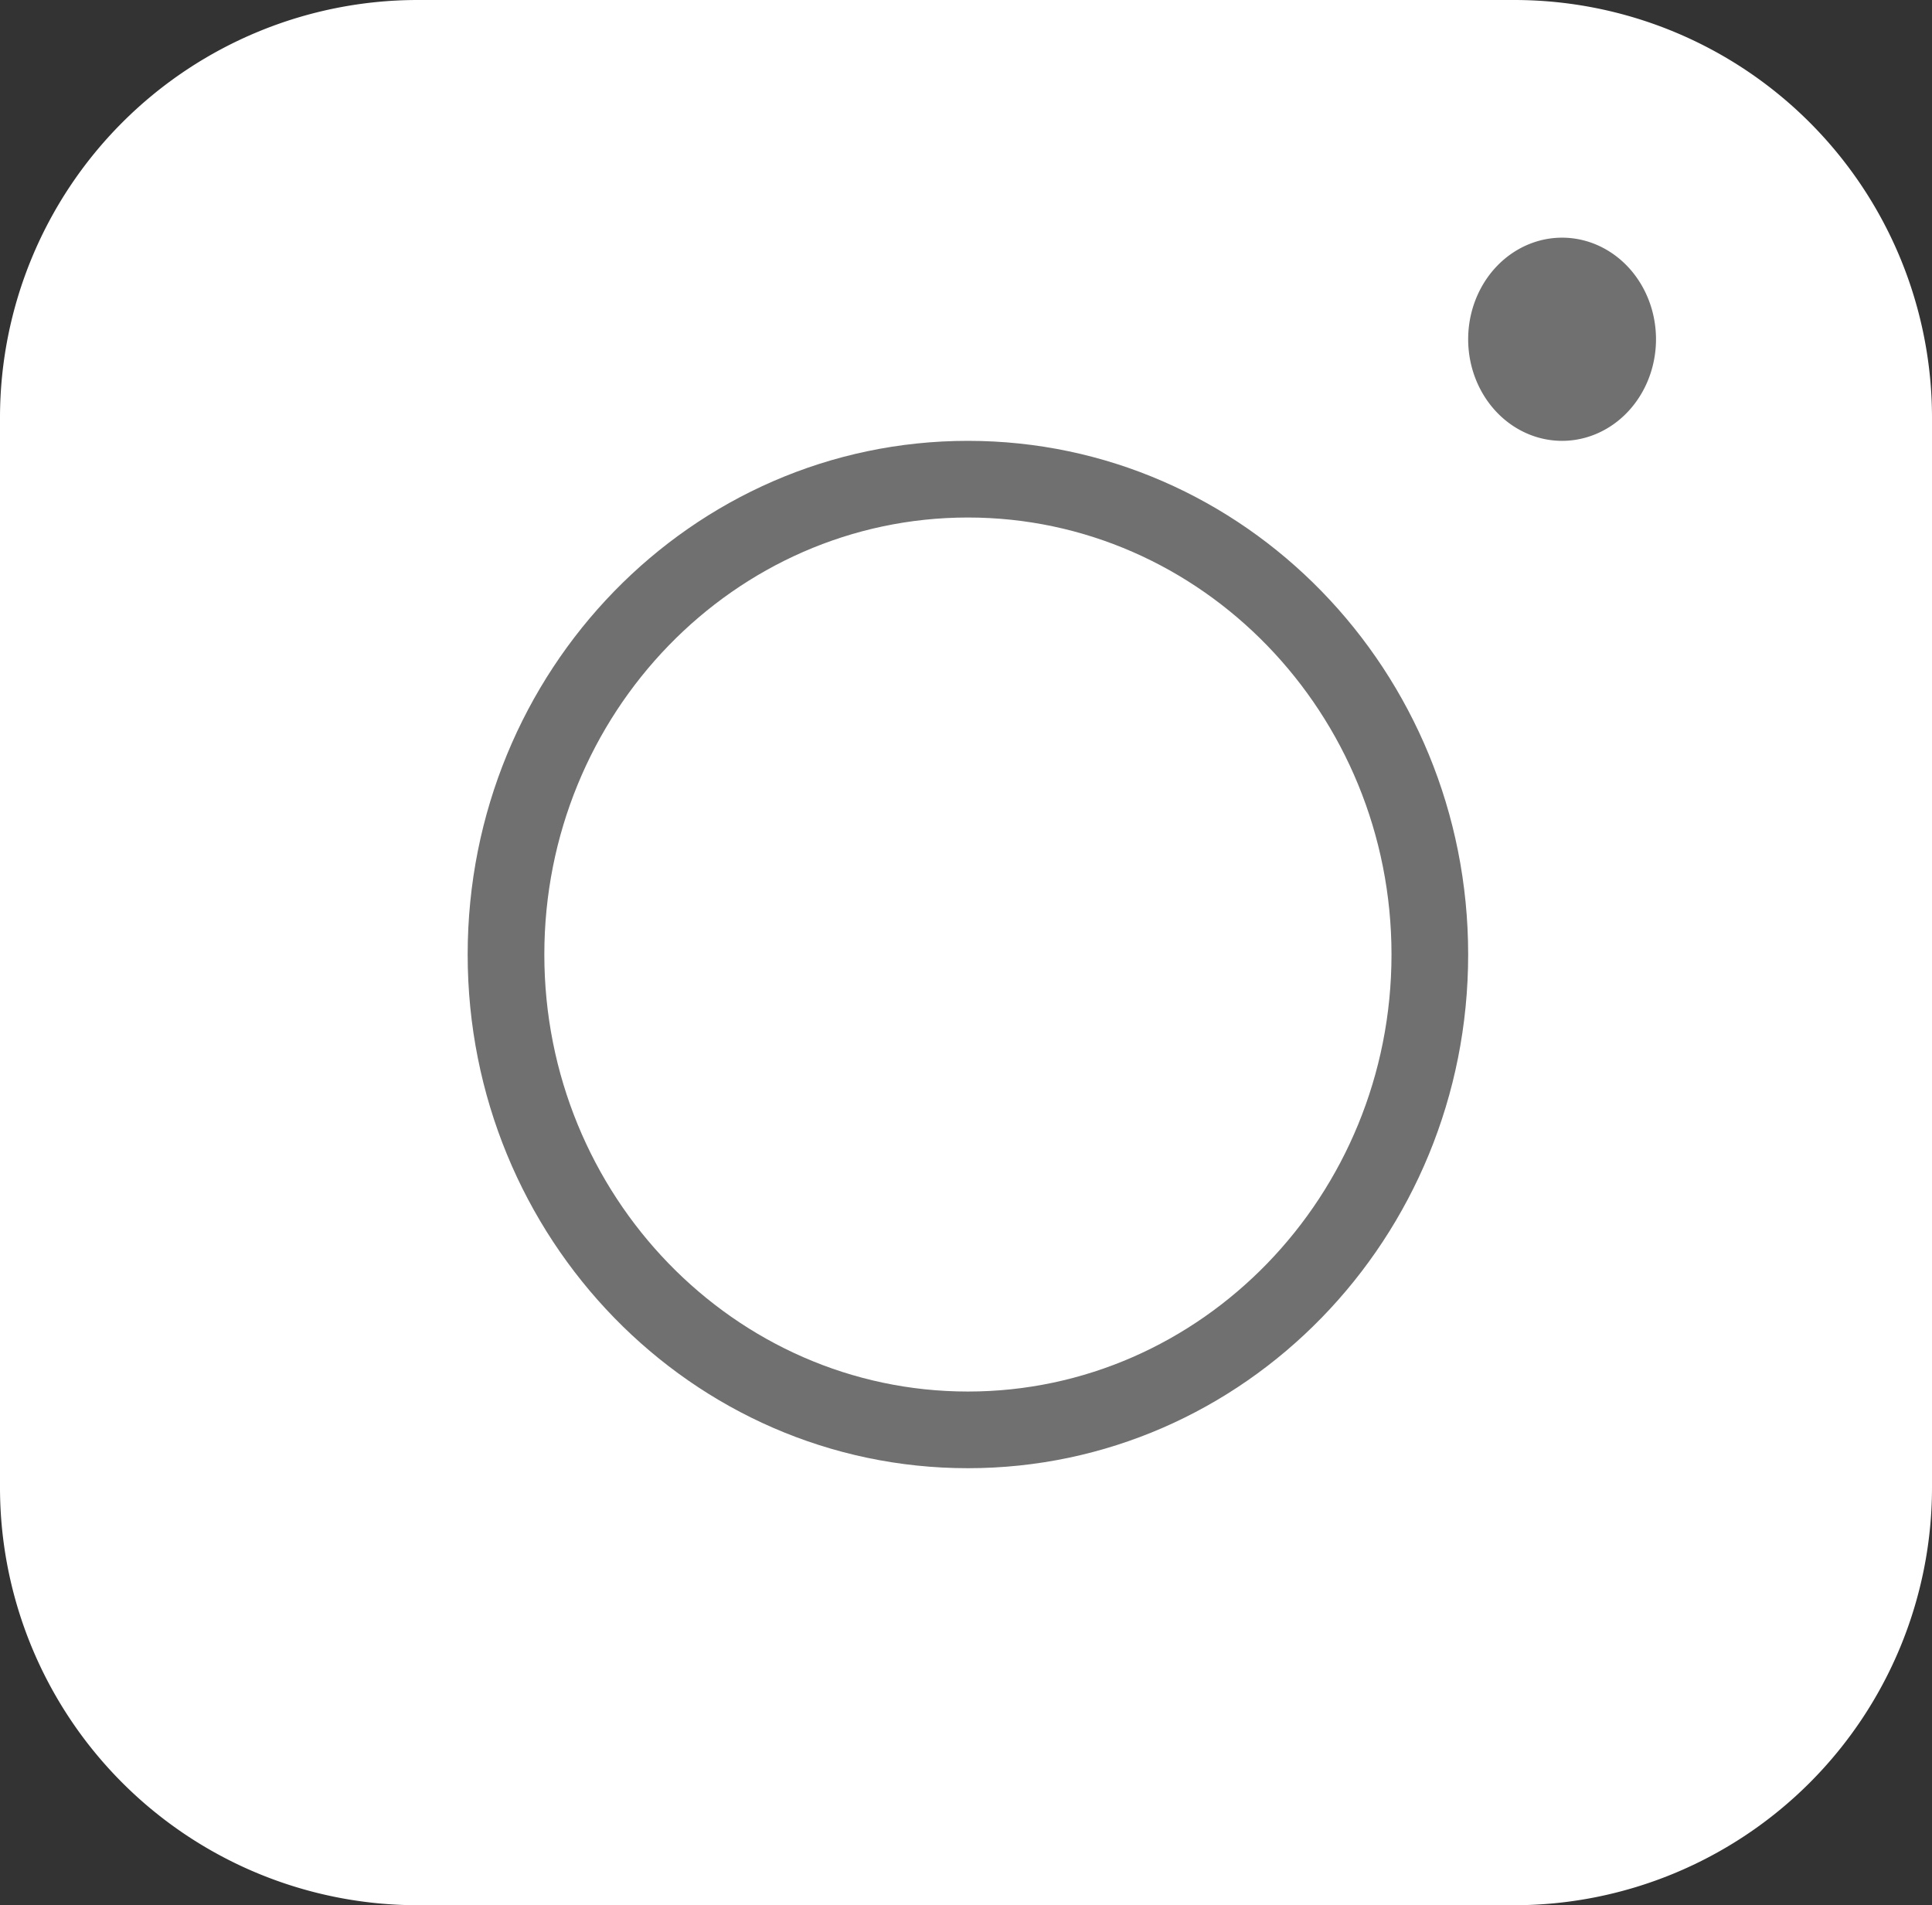 <svg xmlns="http://www.w3.org/2000/svg" width="504" height="497" viewBox="0 0 504 497" style="">
  <rect x="0" y="0" width="504" height="497" fill="#333333" stroke="none"/>
  <g id="Grupo_1" data-name="Grupo 1" transform="translate(-328 -102)">
    <g id="RectÃ¡ngulo_1" data-name="RectÃ¡ngulo 1" transform="translate(328 102)" fill="#fff" stroke="#707070" stroke-linejoin="bevel" stroke-width="20">
      <path width="504" height="497" stroke="none" d="M 109,0 L 395,0 A 109,109,0,0,1,504,109 L 504,388 A 109,109,0,0,1,395,497 L 109,497 A 109,109,0,0,1,0,388 L 0,109 A 109,109,0,0,1,109,0" class="egSxVqUJ_0"></path>
      <path width="484" height="477" fill="none" d="M 109,10 L 395,10 A 99,99,0,0,1,494,109 L 494,388 A 99,99,0,0,1,395,487 L 109,487 A 99,99,0,0,1,10,388 L 10,109 A 99,99,0,0,1,109,10" class="egSxVqUJ_1"></path>
    </g>
    <g id="Trazado_1" data-name="Trazado 1" transform="translate(450 217)" fill="#fff">
      <path d="M 130.5 258 C 64.056 258 10 202.374 10 134 C 10 65.626 64.056 10 130.5 10 C 196.944 10 251 65.626 251 134 C 251 202.374 196.944 258 130.5 258 Z" stroke="none" class="egSxVqUJ_2"></path>
      <path d="M 130.5 20 C 69.57 20 20 71.14 20 134 C 20 196.86 69.57 248 130.5 248 C 191.43 248 241 196.86 241 134 C 241 71.14 191.43 20 130.5 20 M 130.5 0 C 202.573 0 261 59.994 261 134 C 261 208.006 202.573 268 130.5 268 C 58.427 268 0 208.006 0 134 C 0 59.994 58.427 0 130.5 0 Z" stroke="none" fill="#707070" class="egSxVqUJ_3"></path>
    </g>
    <g id="Elipse_1" data-name="Elipse 1" transform="translate(711 164)" fill="#707070" stroke="#707070" stroke-width="1">
      <path stroke="none" d="M0,26.5A24.5,26.5 0,1,1 49,26.5A24.5,26.5 0,1,1 0,26.5" class="egSxVqUJ_4"></path>
      <path fill="none" d="M0.5,26.5A24,26 0,1,1 48.5,26.5A24,26 0,1,1 0.5,26.5" class="egSxVqUJ_5"></path>
    </g>
  </g>
<style data-made-with="vivus-instant">.egSxVqUJ_0{stroke-dasharray:1815 1817;stroke-dashoffset:1816;animation:egSxVqUJ_draw 2000ms ease 0ms forwards;}.egSxVqUJ_1{stroke-dasharray:1753 1755;stroke-dashoffset:1754;animation:egSxVqUJ_draw 2000ms ease 200ms forwards;}.egSxVqUJ_2{stroke-dasharray:769 771;stroke-dashoffset:770;animation:egSxVqUJ_draw 2000ms ease 400ms forwards;}.egSxVqUJ_3{stroke-dasharray:1537 1539;stroke-dashoffset:1538;animation:egSxVqUJ_draw 2000ms ease 600ms forwards;}.egSxVqUJ_4{stroke-dasharray:161 163;stroke-dashoffset:162;animation:egSxVqUJ_draw 2000ms ease 800ms forwards;}.egSxVqUJ_5{stroke-dasharray:158 160;stroke-dashoffset:159;animation:egSxVqUJ_draw 2000ms ease 1000ms forwards;}@keyframes egSxVqUJ_draw{100%{stroke-dashoffset:0;}}@keyframes egSxVqUJ_fade{0%{stroke-opacity:1;}94.444%{stroke-opacity:1;}100%{stroke-opacity:0;}}</style></svg>

